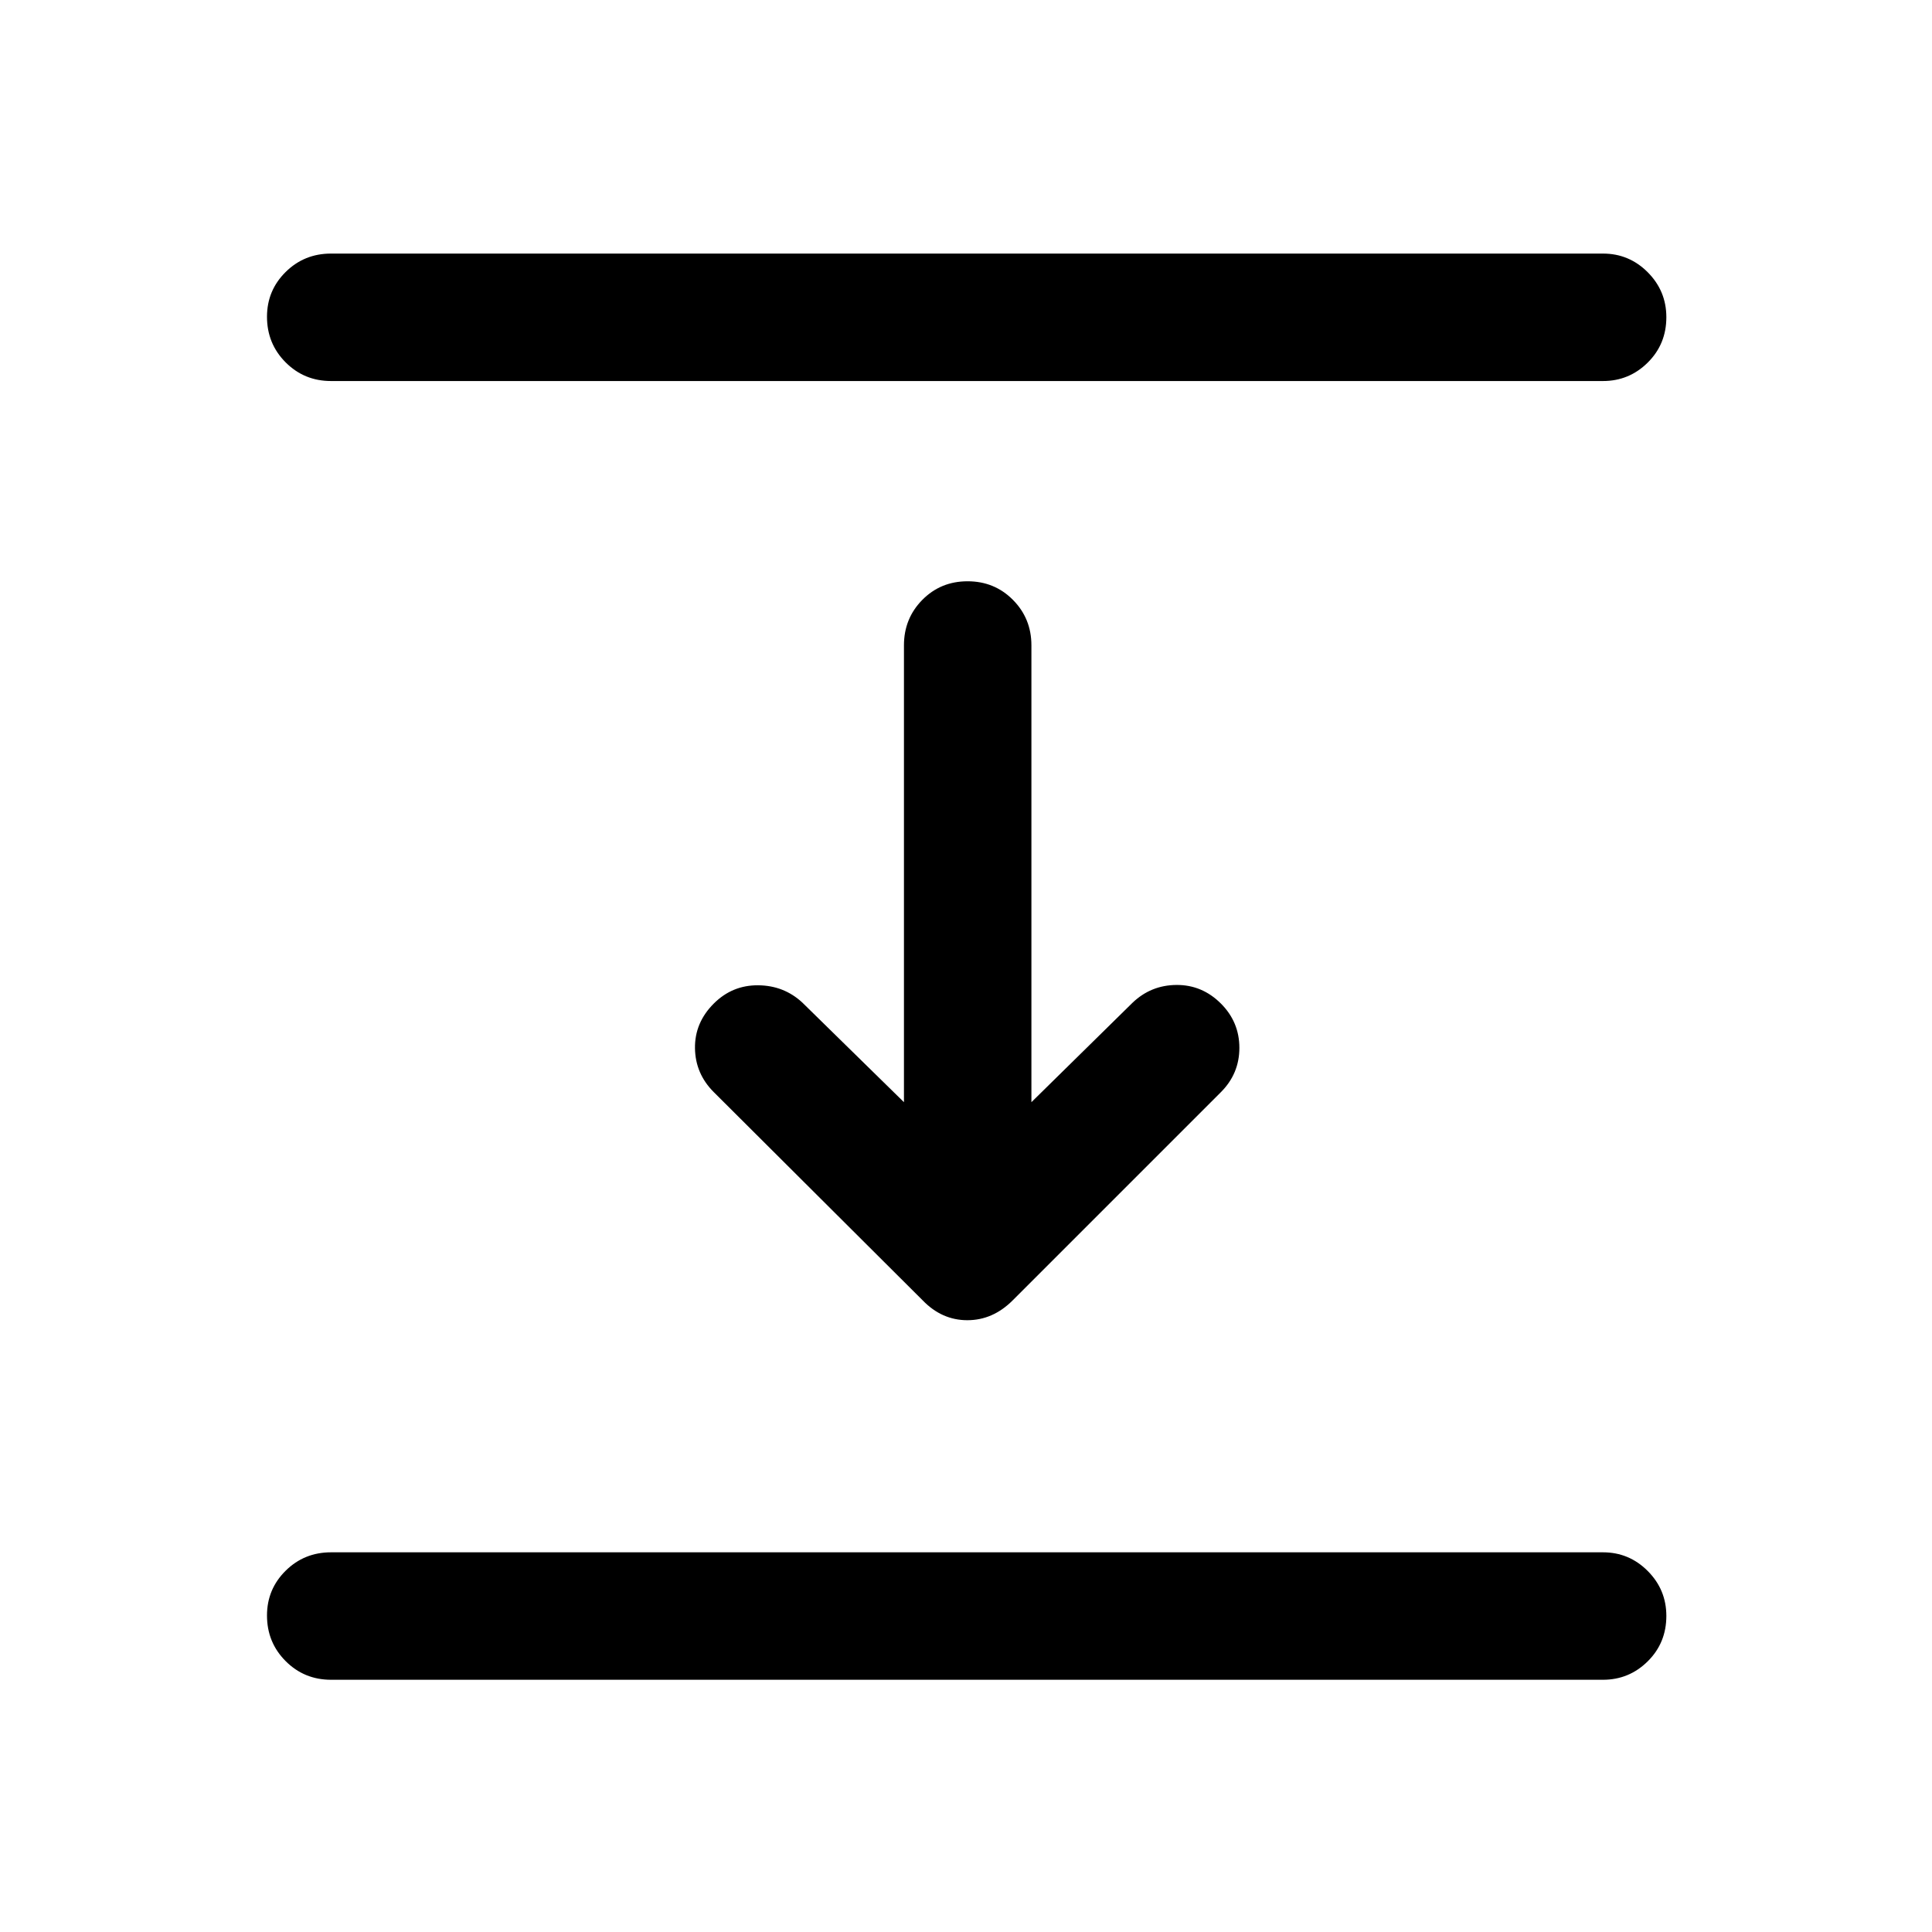 <svg xmlns="http://www.w3.org/2000/svg" height="40" viewBox="0 96 960 960" width="40"><path d="M164.5 285.333q-13.333 0-22.583-9.284-9.25-9.283-9.25-22.666 0-13.05 9.25-22.216Q151.167 222 164.5 222h632q13 0 22.25 9.283 9.25 9.284 9.25 22.334 0 13.383-9.25 22.549-9.25 9.167-22.25 9.167h-632Zm294 456.834-103.833-103.5q-9.167-9.167-9.334-21.834-.166-12.666 9.334-22.166 9.166-9.167 22-9.084 12.833.084 22 8.584l50.5 49.5v-227q0-13.334 9.117-22.584t22.5-9.25q13.383 0 22.549 9.25 9.167 9.25 9.167 22.584v227l50.167-49.334q9.166-8.833 21.916-8.916 12.75-.084 22.084 9.25 9.166 9.166 9.166 22 0 12.833-9.166 22l-103.5 103.5q-9.834 9.833-22.5 9.833-12.667 0-22.167-9.833Zm-294 188.5q-13.333 0-22.583-9.284-9.25-9.283-9.25-22.666 0-13.05 9.25-22.217 9.25-9.166 22.583-9.166h632q13 0 22.25 9.283 9.25 9.284 9.25 22.334 0 13.382-9.25 22.549t-22.25 9.167h-632Z"/></svg>